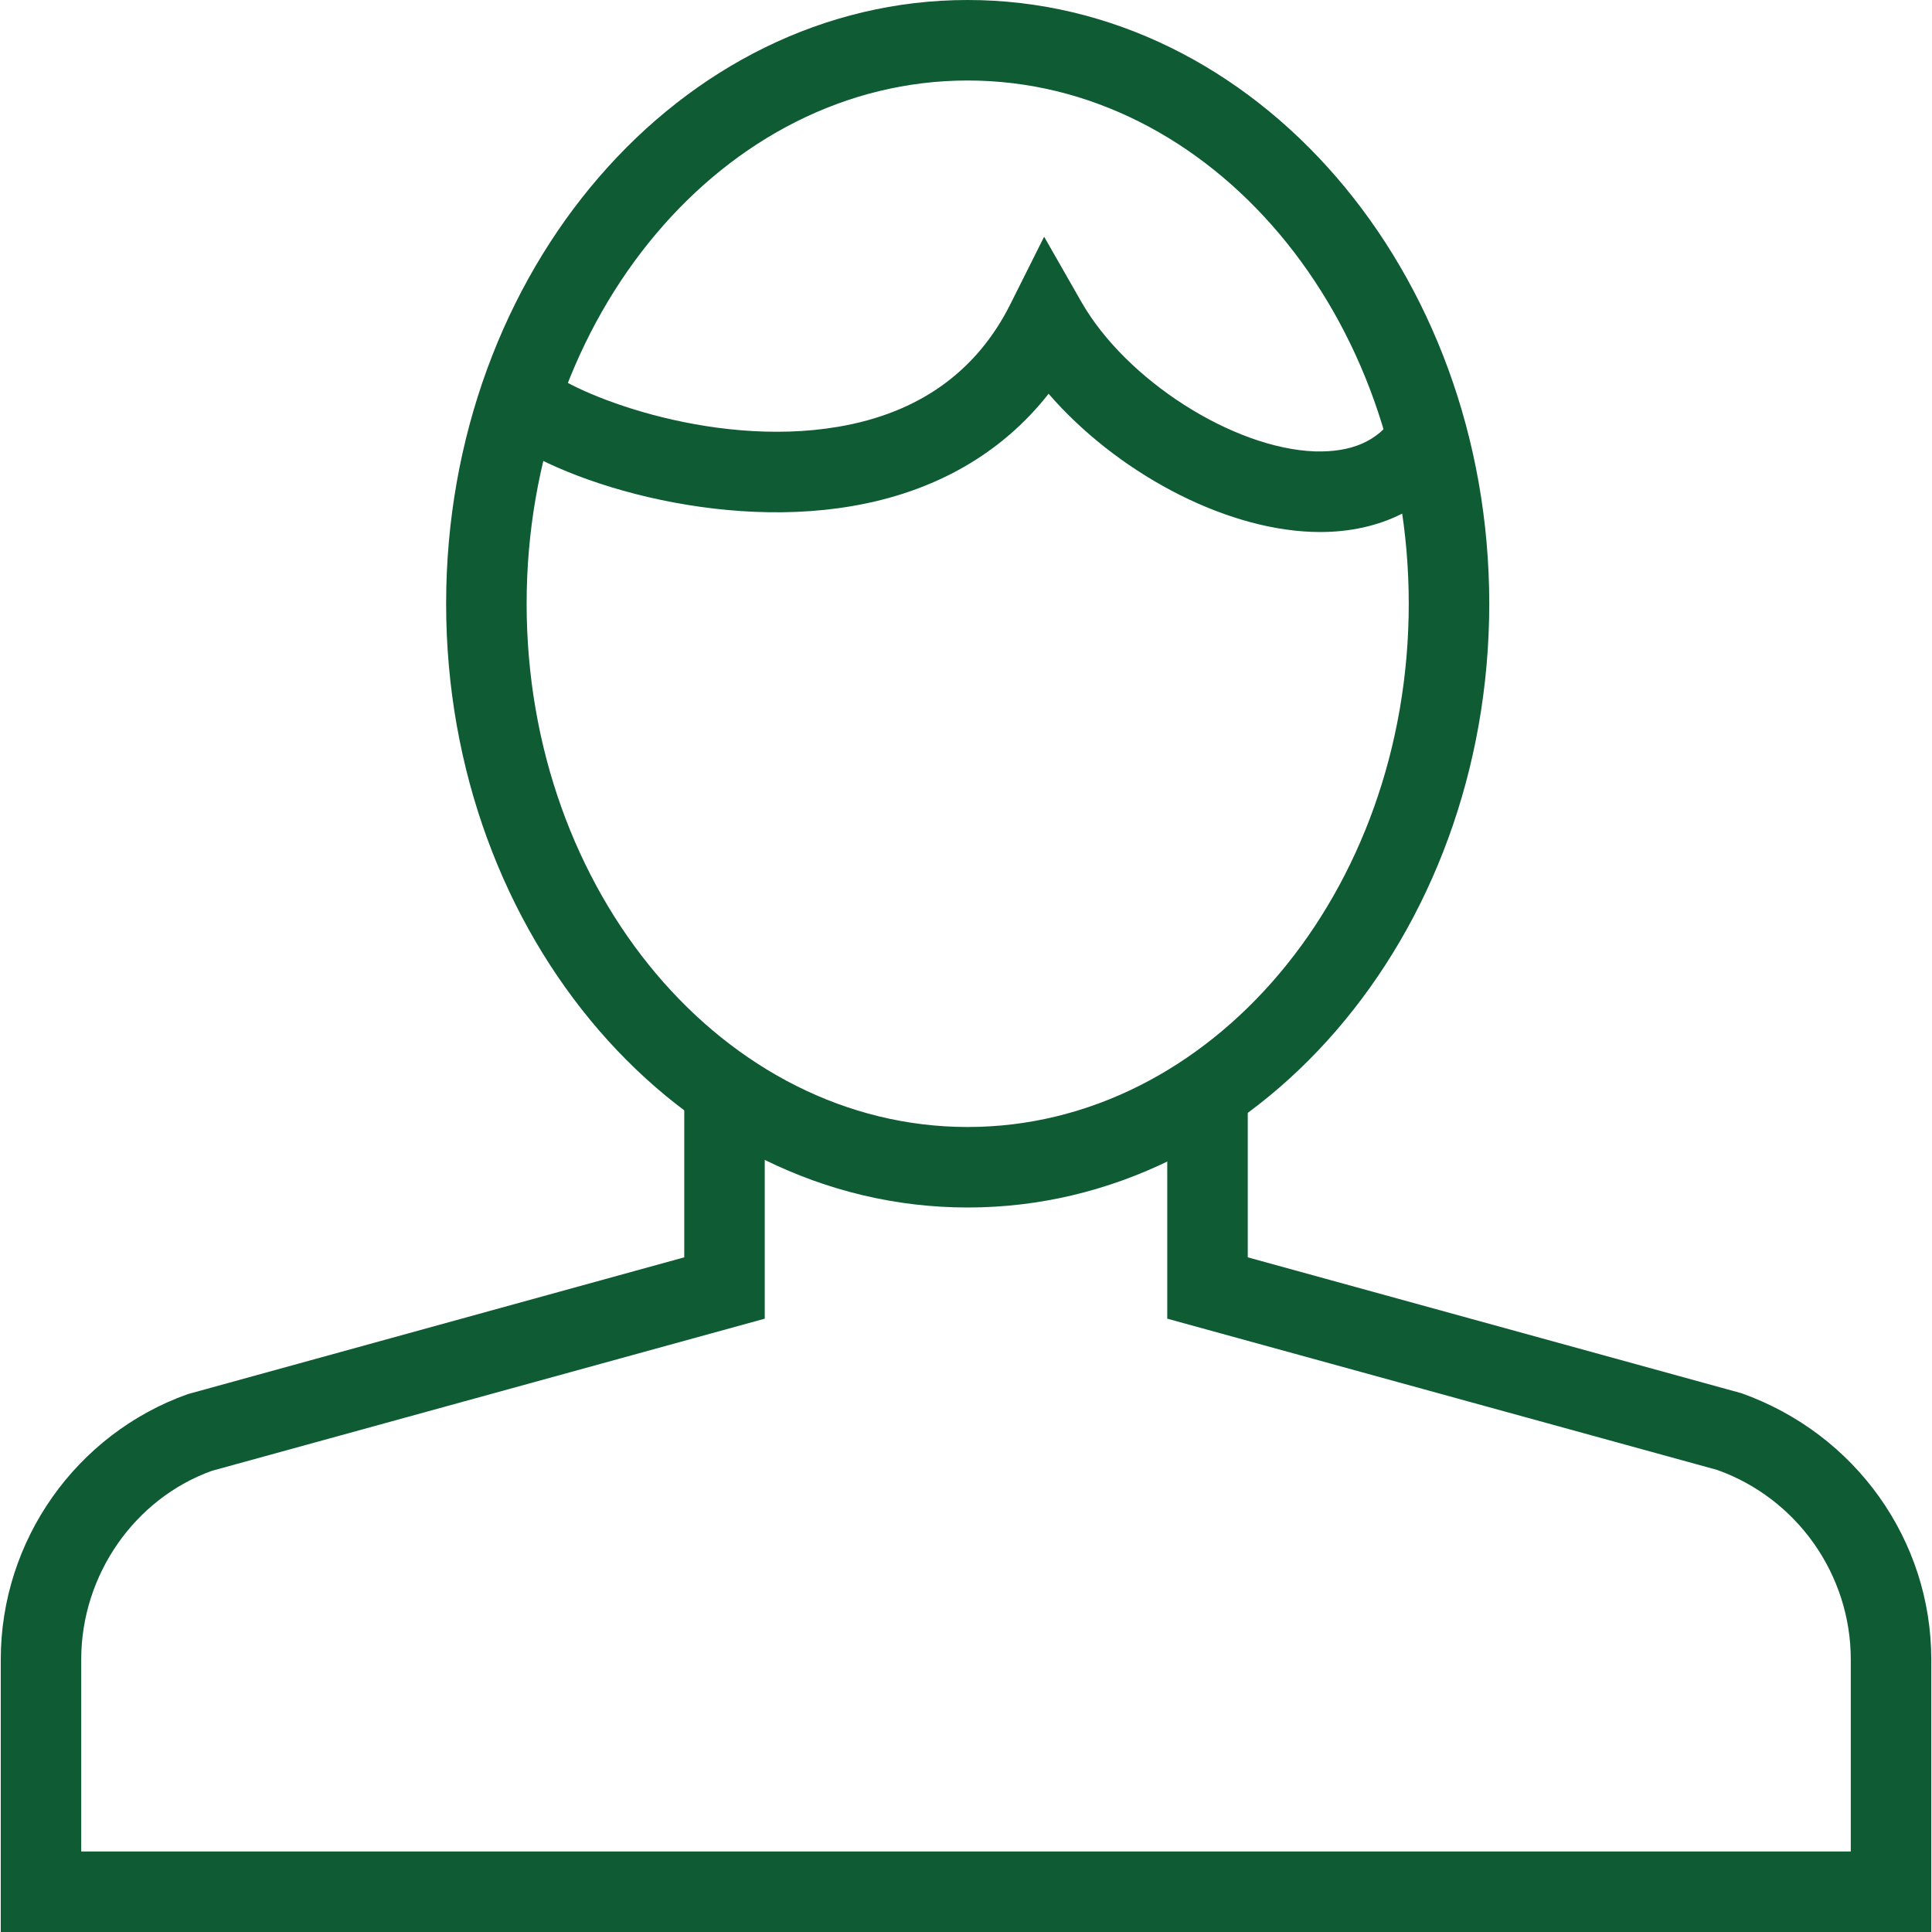 <svg xmlns="http://www.w3.org/2000/svg" xmlns:xlink="http://www.w3.org/1999/xlink" enable-background="new 0 0 48 48" height="16px" version="1.1" viewBox="0 0 48 48" width="16px" xml:space="preserve"><g id="Expanded"><g><g><path fill="#0e5b34" d="M24.042,30c-7.145,0-12.958-6.729-12.958-15S16.896,0,24.042,0C31.187,0,37,6.729,37,15S31.187,30,24.042,30z M24.042,2     c-6.042,0-10.958,5.832-10.958,13s4.916,13,10.958,13S35,22.168,35,15S30.084,2,24.042,2z"/></g><g><path fill="#0e5b34" d="M47.982,48H0.019v-6.771c0-2.951,1.867-5.601,4.645-6.592L17,31.238v-4.155h2v5.679l-13.735,3.78     c-1.913,0.687-3.247,2.579-3.247,4.687V46h43.964v-4.771c0-2.107-1.333-4-3.319-4.709L29,32.762v-5.637h2v4.113l12.265,3.376     c2.85,1.015,4.717,3.663,4.717,6.614V48z"/></g><g><path fill="#0e5b34" d="M32.799,13.218c-0.068,0-0.136-0.001-0.205-0.004c-2.251-0.082-4.875-1.506-6.542-3.431     c-1.166,1.486-2.831,2.442-4.892,2.792c-3.605,0.619-7.728-0.765-8.982-1.982l1.393-1.436c0.604,0.587,4.035,1.994,7.254,1.446     c1.998-0.339,3.438-1.366,4.28-3.051l0.836-1.671l0.927,1.622c1.107,1.938,3.763,3.637,5.8,3.712     c0.906,0.024,1.55-0.247,1.961-0.857l1.659,1.117C35.528,12.604,34.295,13.218,32.799,13.218z"/></g></g></g></svg>